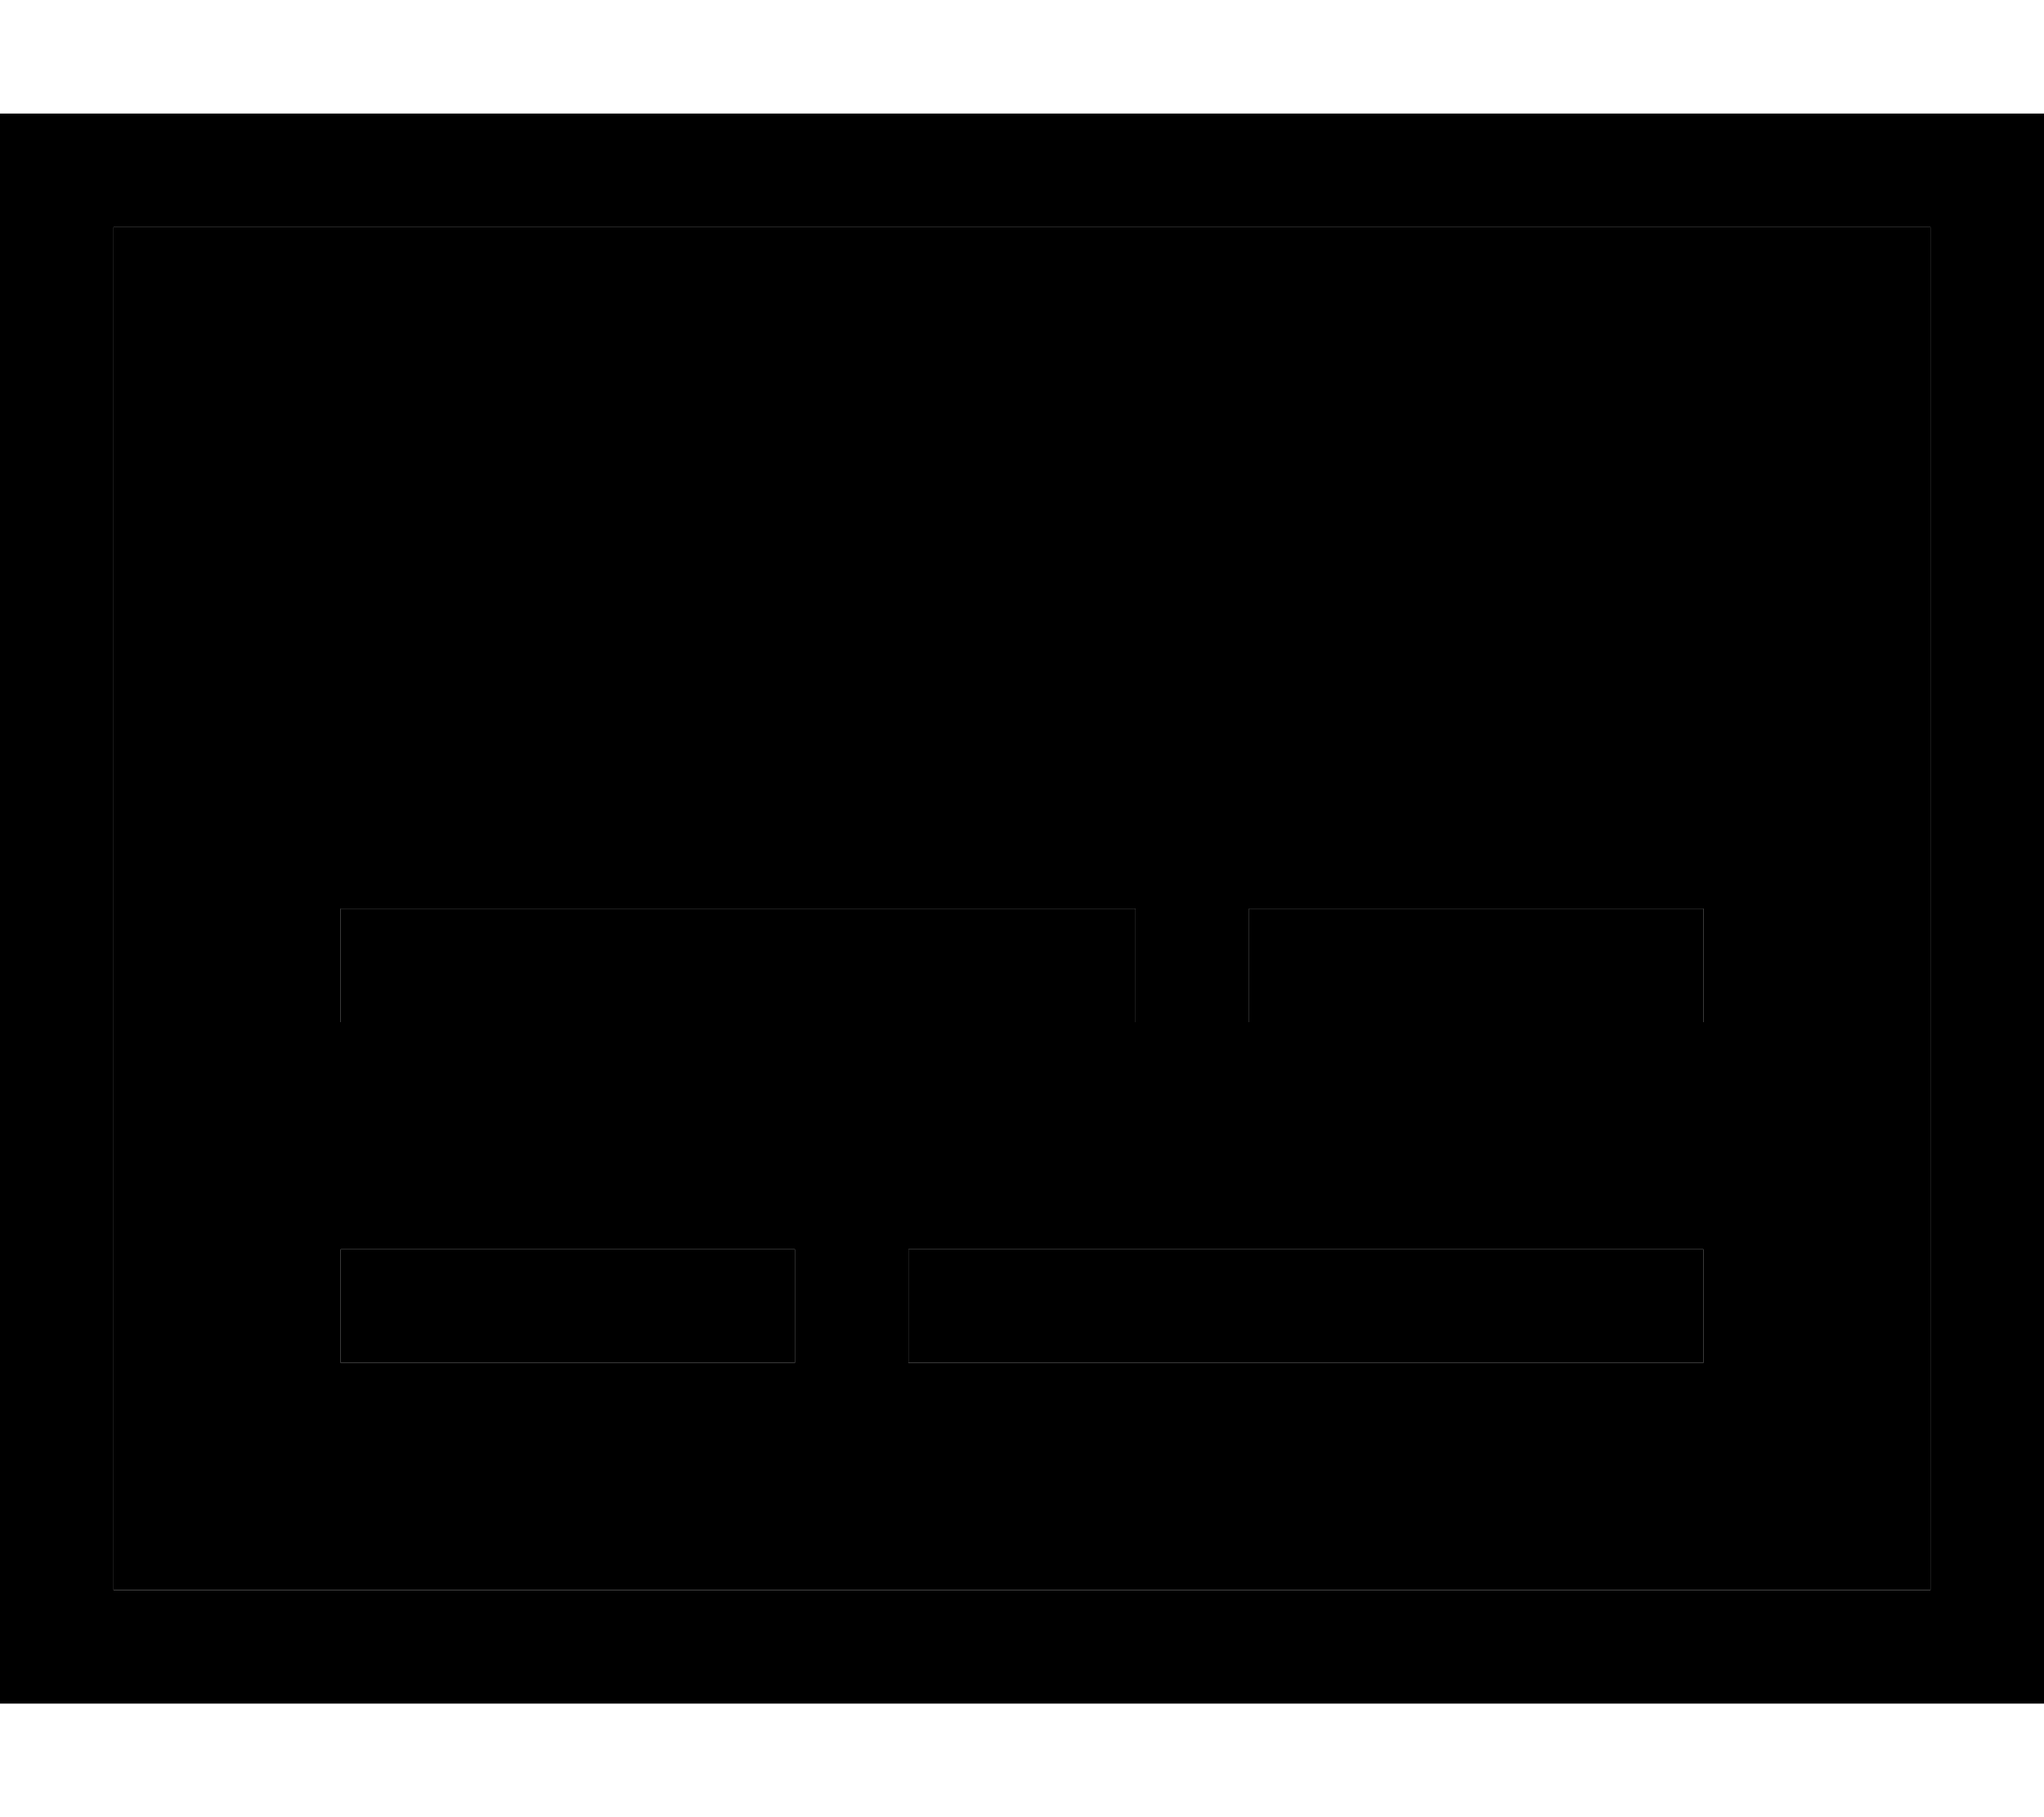 <svg xmlns="http://www.w3.org/2000/svg" viewBox="0 0 576 512"><path class="pr-icon-duotone-secondary" d="M32 64l512 0 0 384L32 448 32 64zM96 256l0 32 16 0 192 0 16 0 0-32-16 0-192 0-16 0zm0 96l0 32 16 0 96 0 16 0 0-32-16 0-96 0-16 0zm160 0l0 32 16 0 192 0 16 0 0-32-16 0-192 0-16 0zm96-96l0 32 16 0 96 0 16 0 0-32-16 0-96 0-16 0z"/><path class="pr-icon-duotone-primary" d="M32 64l0 384 512 0 0-384L32 64zM0 32l32 0 512 0 32 0 0 32 0 384 0 32-32 0L32 480 0 480l0-32L0 64 0 32zM112 256l192 0 16 0 0 32-16 0-192 0-16 0 0-32 16 0zm256 0l96 0 16 0 0 32-16 0-96 0-16 0 0-32 16 0zM112 352l96 0 16 0 0 32-16 0-96 0-16 0 0-32 16 0zm160 0l192 0 16 0 0 32-16 0-192 0-16 0 0-32 16 0z"/></svg>
